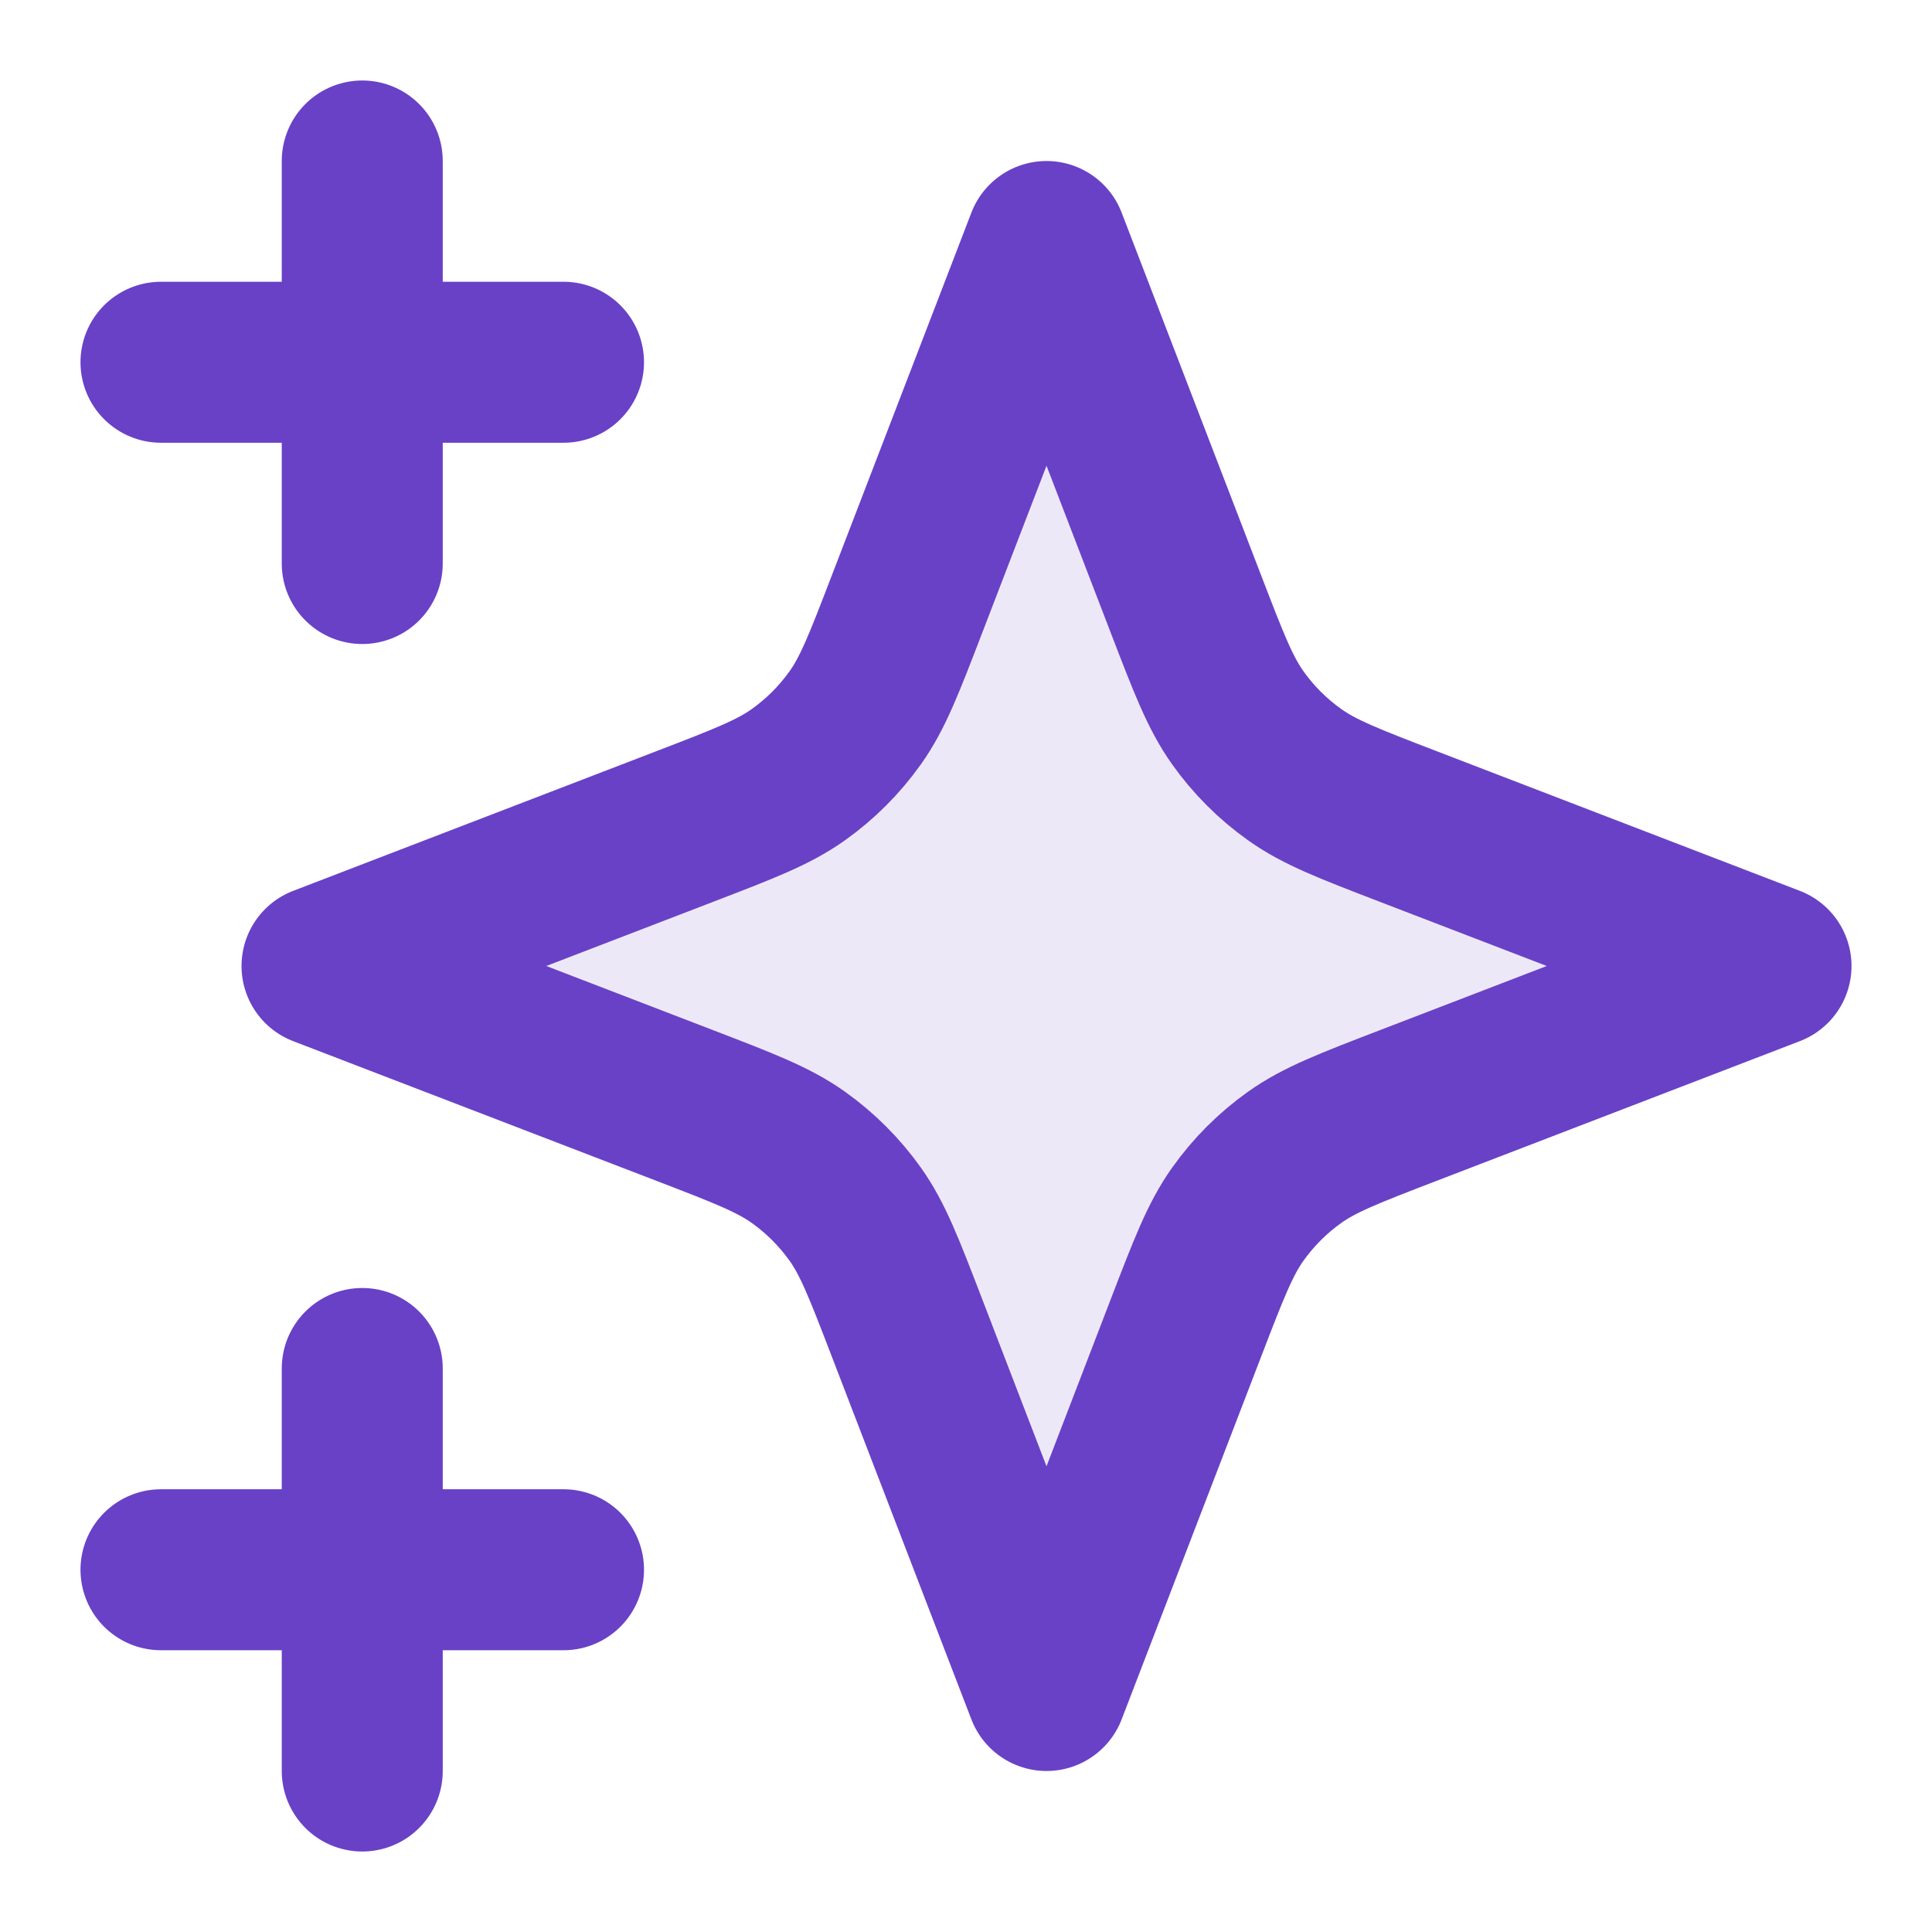 <svg width="40" height="40" viewBox="0 0 40 40" fill="none" xmlns="http://www.w3.org/2000/svg">
<path opacity="0.12" d="M21.666 5L24.557 12.515C25.027 13.737 25.262 14.348 25.627 14.862C25.951 15.317 26.349 15.715 26.805 16.039C27.319 16.405 27.93 16.64 29.152 17.11L36.666 20L29.152 22.89C27.93 23.36 27.319 23.595 26.805 23.961C26.349 24.285 25.951 24.683 25.627 25.138C25.262 25.652 25.027 26.263 24.557 27.485L21.666 35L18.776 27.485C18.306 26.263 18.071 25.652 17.706 25.138C17.382 24.683 16.984 24.285 16.528 23.961C16.014 23.595 15.403 23.36 14.181 22.89L6.667 20L14.181 17.11C15.403 16.64 16.014 16.405 16.528 16.039C16.984 15.715 17.382 15.317 17.706 14.862C18.071 14.348 18.306 13.737 18.776 12.515L21.666 5Z" fill="#6941C6"/>
<path d="M7.5 36.667V28.333M7.5 11.667V3.333M3.333 7.5H11.667M3.333 32.5H11.667M21.667 5L18.776 12.515C18.306 13.737 18.072 14.348 17.706 14.862C17.382 15.317 16.984 15.715 16.529 16.039C16.015 16.405 15.404 16.64 14.182 17.11L6.667 20L14.182 22.89C15.404 23.36 16.015 23.595 16.529 23.961C16.984 24.285 17.382 24.683 17.706 25.138C18.072 25.652 18.306 26.263 18.776 27.485L21.667 35L24.557 27.485C25.027 26.263 25.262 25.652 25.628 25.138C25.951 24.683 26.349 24.285 26.805 23.961C27.319 23.595 27.93 23.36 29.152 22.89L36.667 20L29.152 17.11C27.93 16.64 27.319 16.405 26.805 16.039C26.349 15.715 25.951 15.317 25.628 14.862C25.262 14.348 25.027 13.737 24.557 12.515L21.667 5Z" stroke="#6941C6" stroke-width="3.333" stroke-linecap="round" stroke-linejoin="round"/>
</svg>
